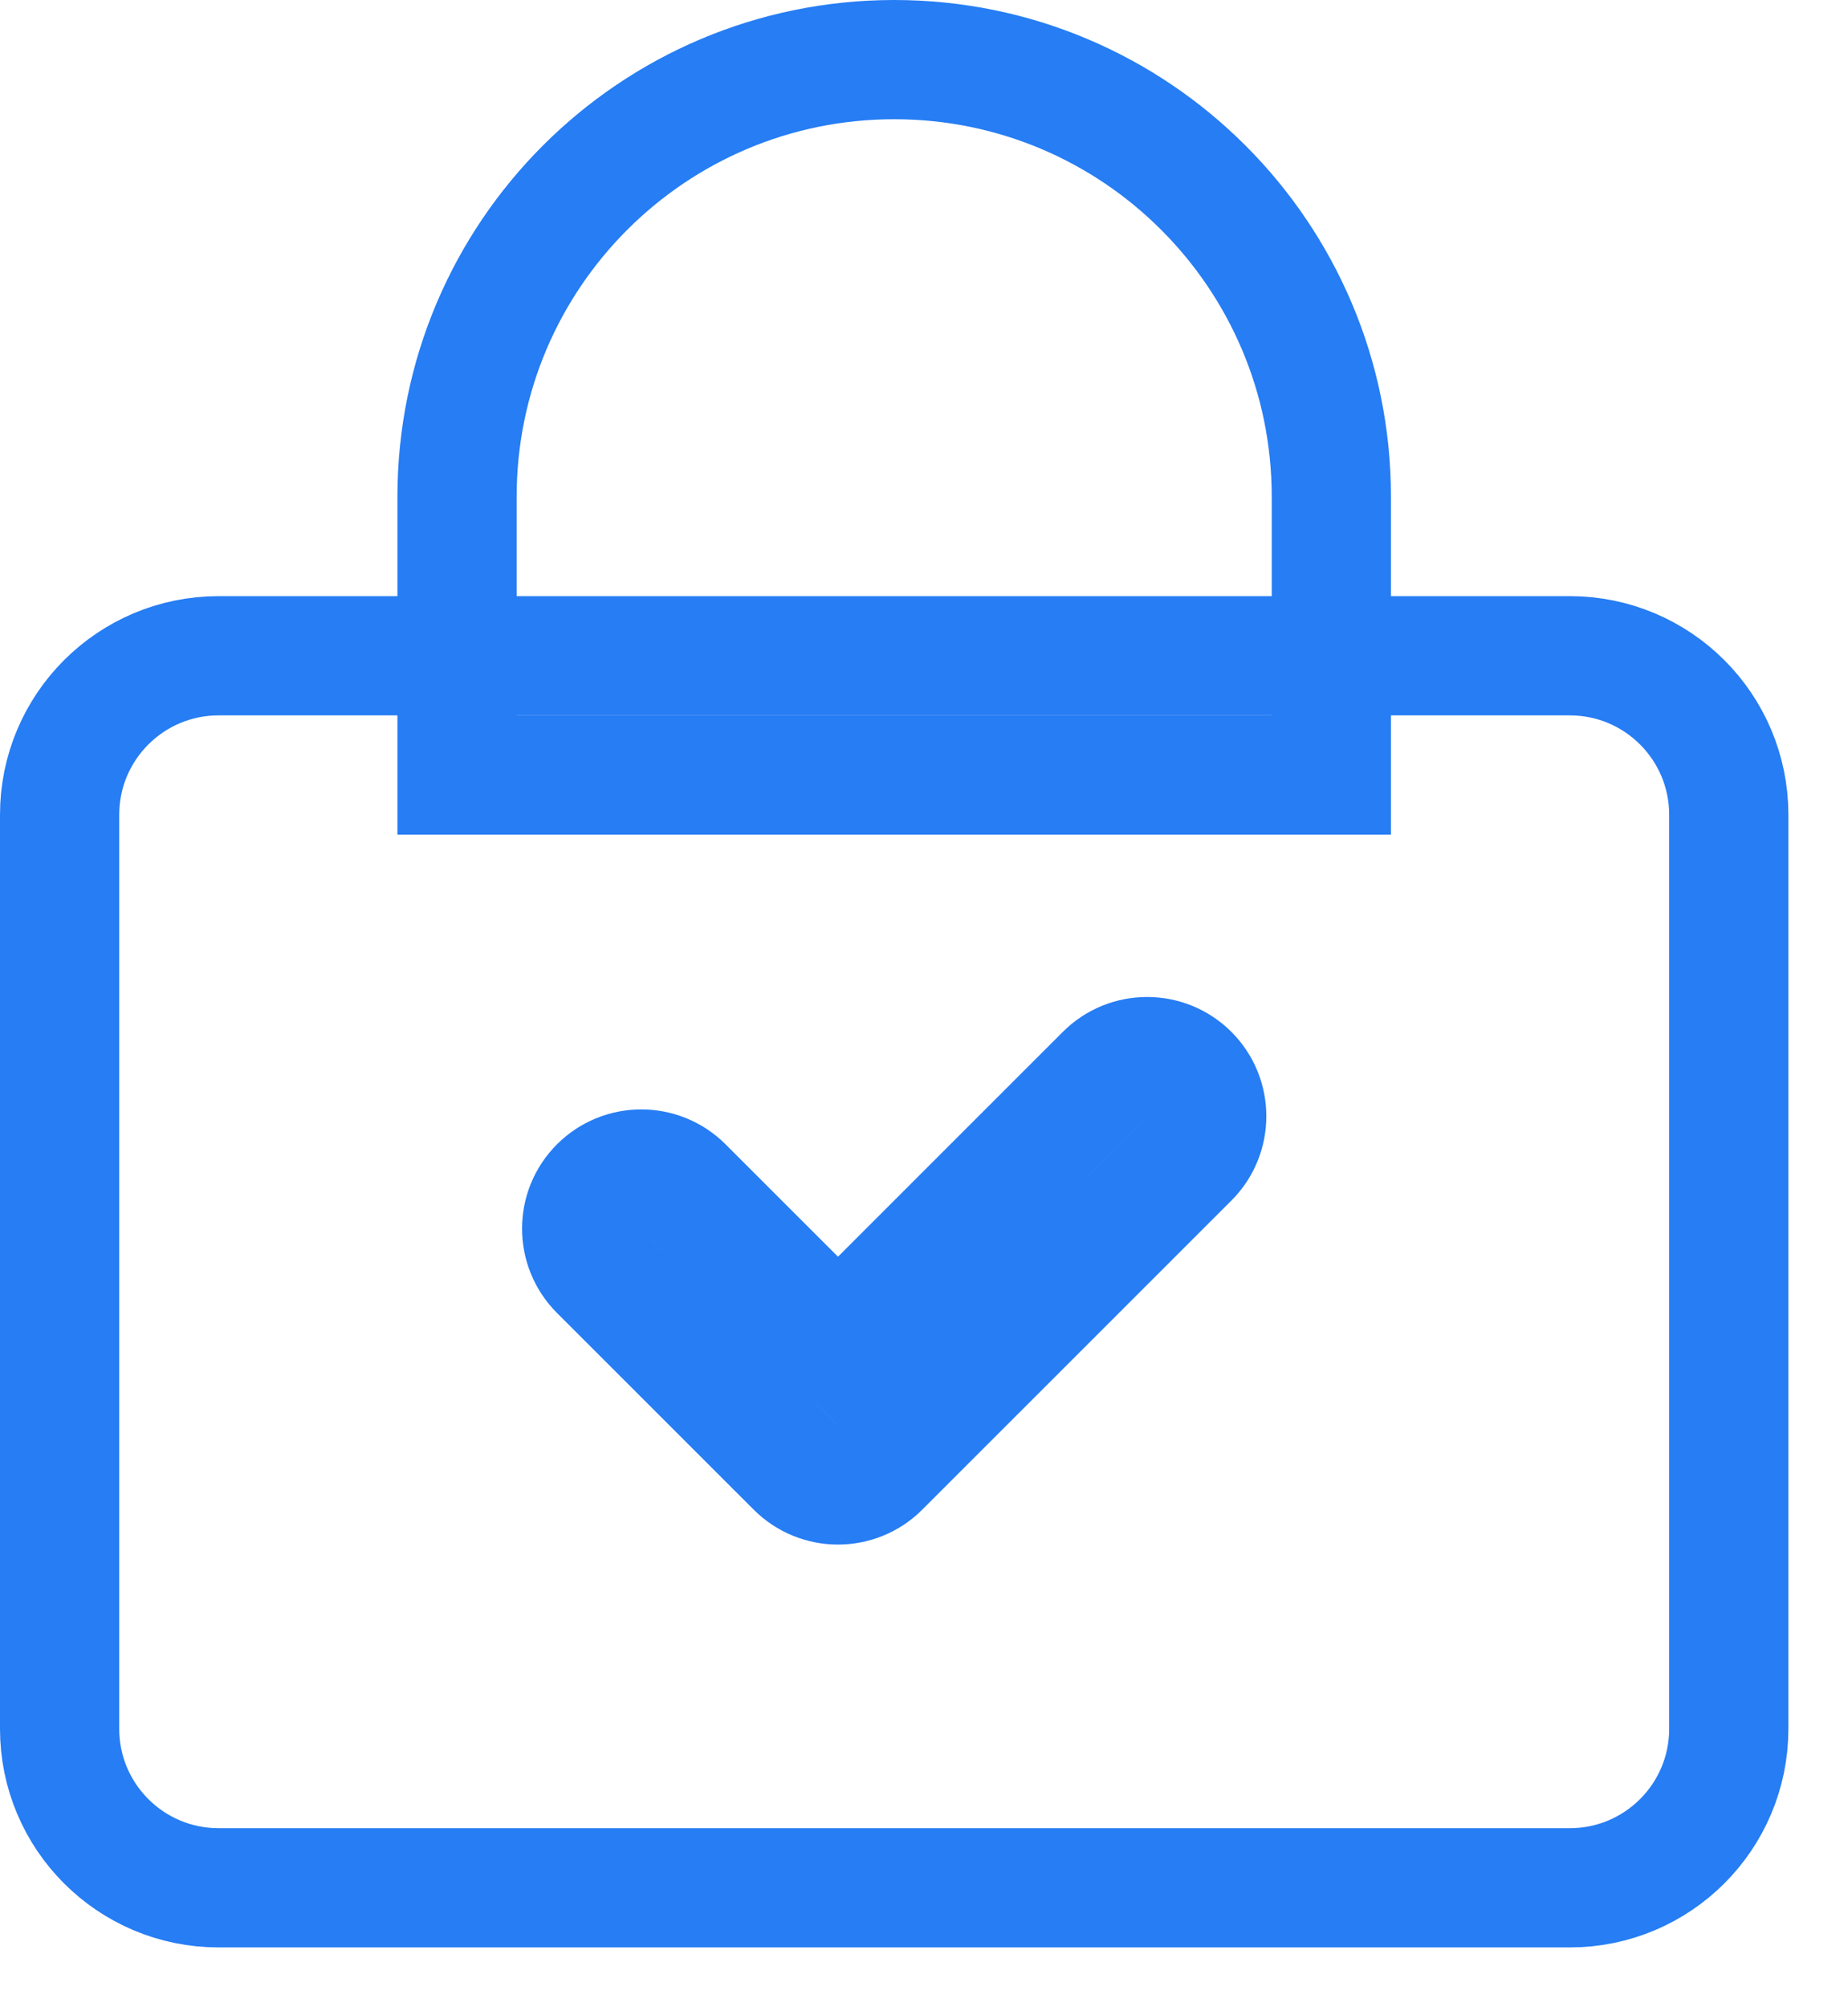<svg 
 xmlns="http://www.w3.org/2000/svg"
 xmlns:xlink="http://www.w3.org/1999/xlink"
 width="46.5px" height="50.5px">
<path fill-rule="evenodd"  stroke="rgb(38, 125, 244)" stroke-width="3px" stroke-linecap="butt" stroke-linejoin="miter" fill="none"
 d="M5.500,16.500 L39.500,16.500 C41.709,16.500 43.500,18.291 43.500,20.500 L43.500,43.500 C43.500,45.709 41.709,47.500 39.500,47.500 L5.500,47.500 C3.291,47.500 1.500,45.709 1.500,43.500 L1.500,20.500 C1.500,18.291 3.291,16.500 5.500,16.500 Z"/>
<path fill-rule="evenodd"  stroke="rgb(38, 125, 244)" stroke-width="3px" stroke-linecap="butt" stroke-linejoin="miter" fill="none"
 d="M22.500,1.500 C28.575,1.500 33.500,6.425 33.500,12.500 L33.500,19.500 L11.500,19.500 L11.500,12.500 C11.500,6.425 16.425,1.500 22.500,1.500 Z"/>
<path fill-rule="evenodd"  stroke="rgb(38, 125, 244)" stroke-width="3px" stroke-linecap="butt" stroke-linejoin="miter" fill="none"
 d="M29.925,29.146 L22.146,36.924 C21.561,37.510 20.611,37.510 20.025,36.924 L15.075,31.975 C14.490,31.389 14.490,30.439 15.075,29.854 C15.661,29.268 16.611,29.268 17.197,29.854 L21.086,33.742 L27.803,27.025 C28.389,26.439 29.339,26.439 29.925,27.025 C30.510,27.611 30.510,28.561 29.925,29.146 Z"/>
</svg>